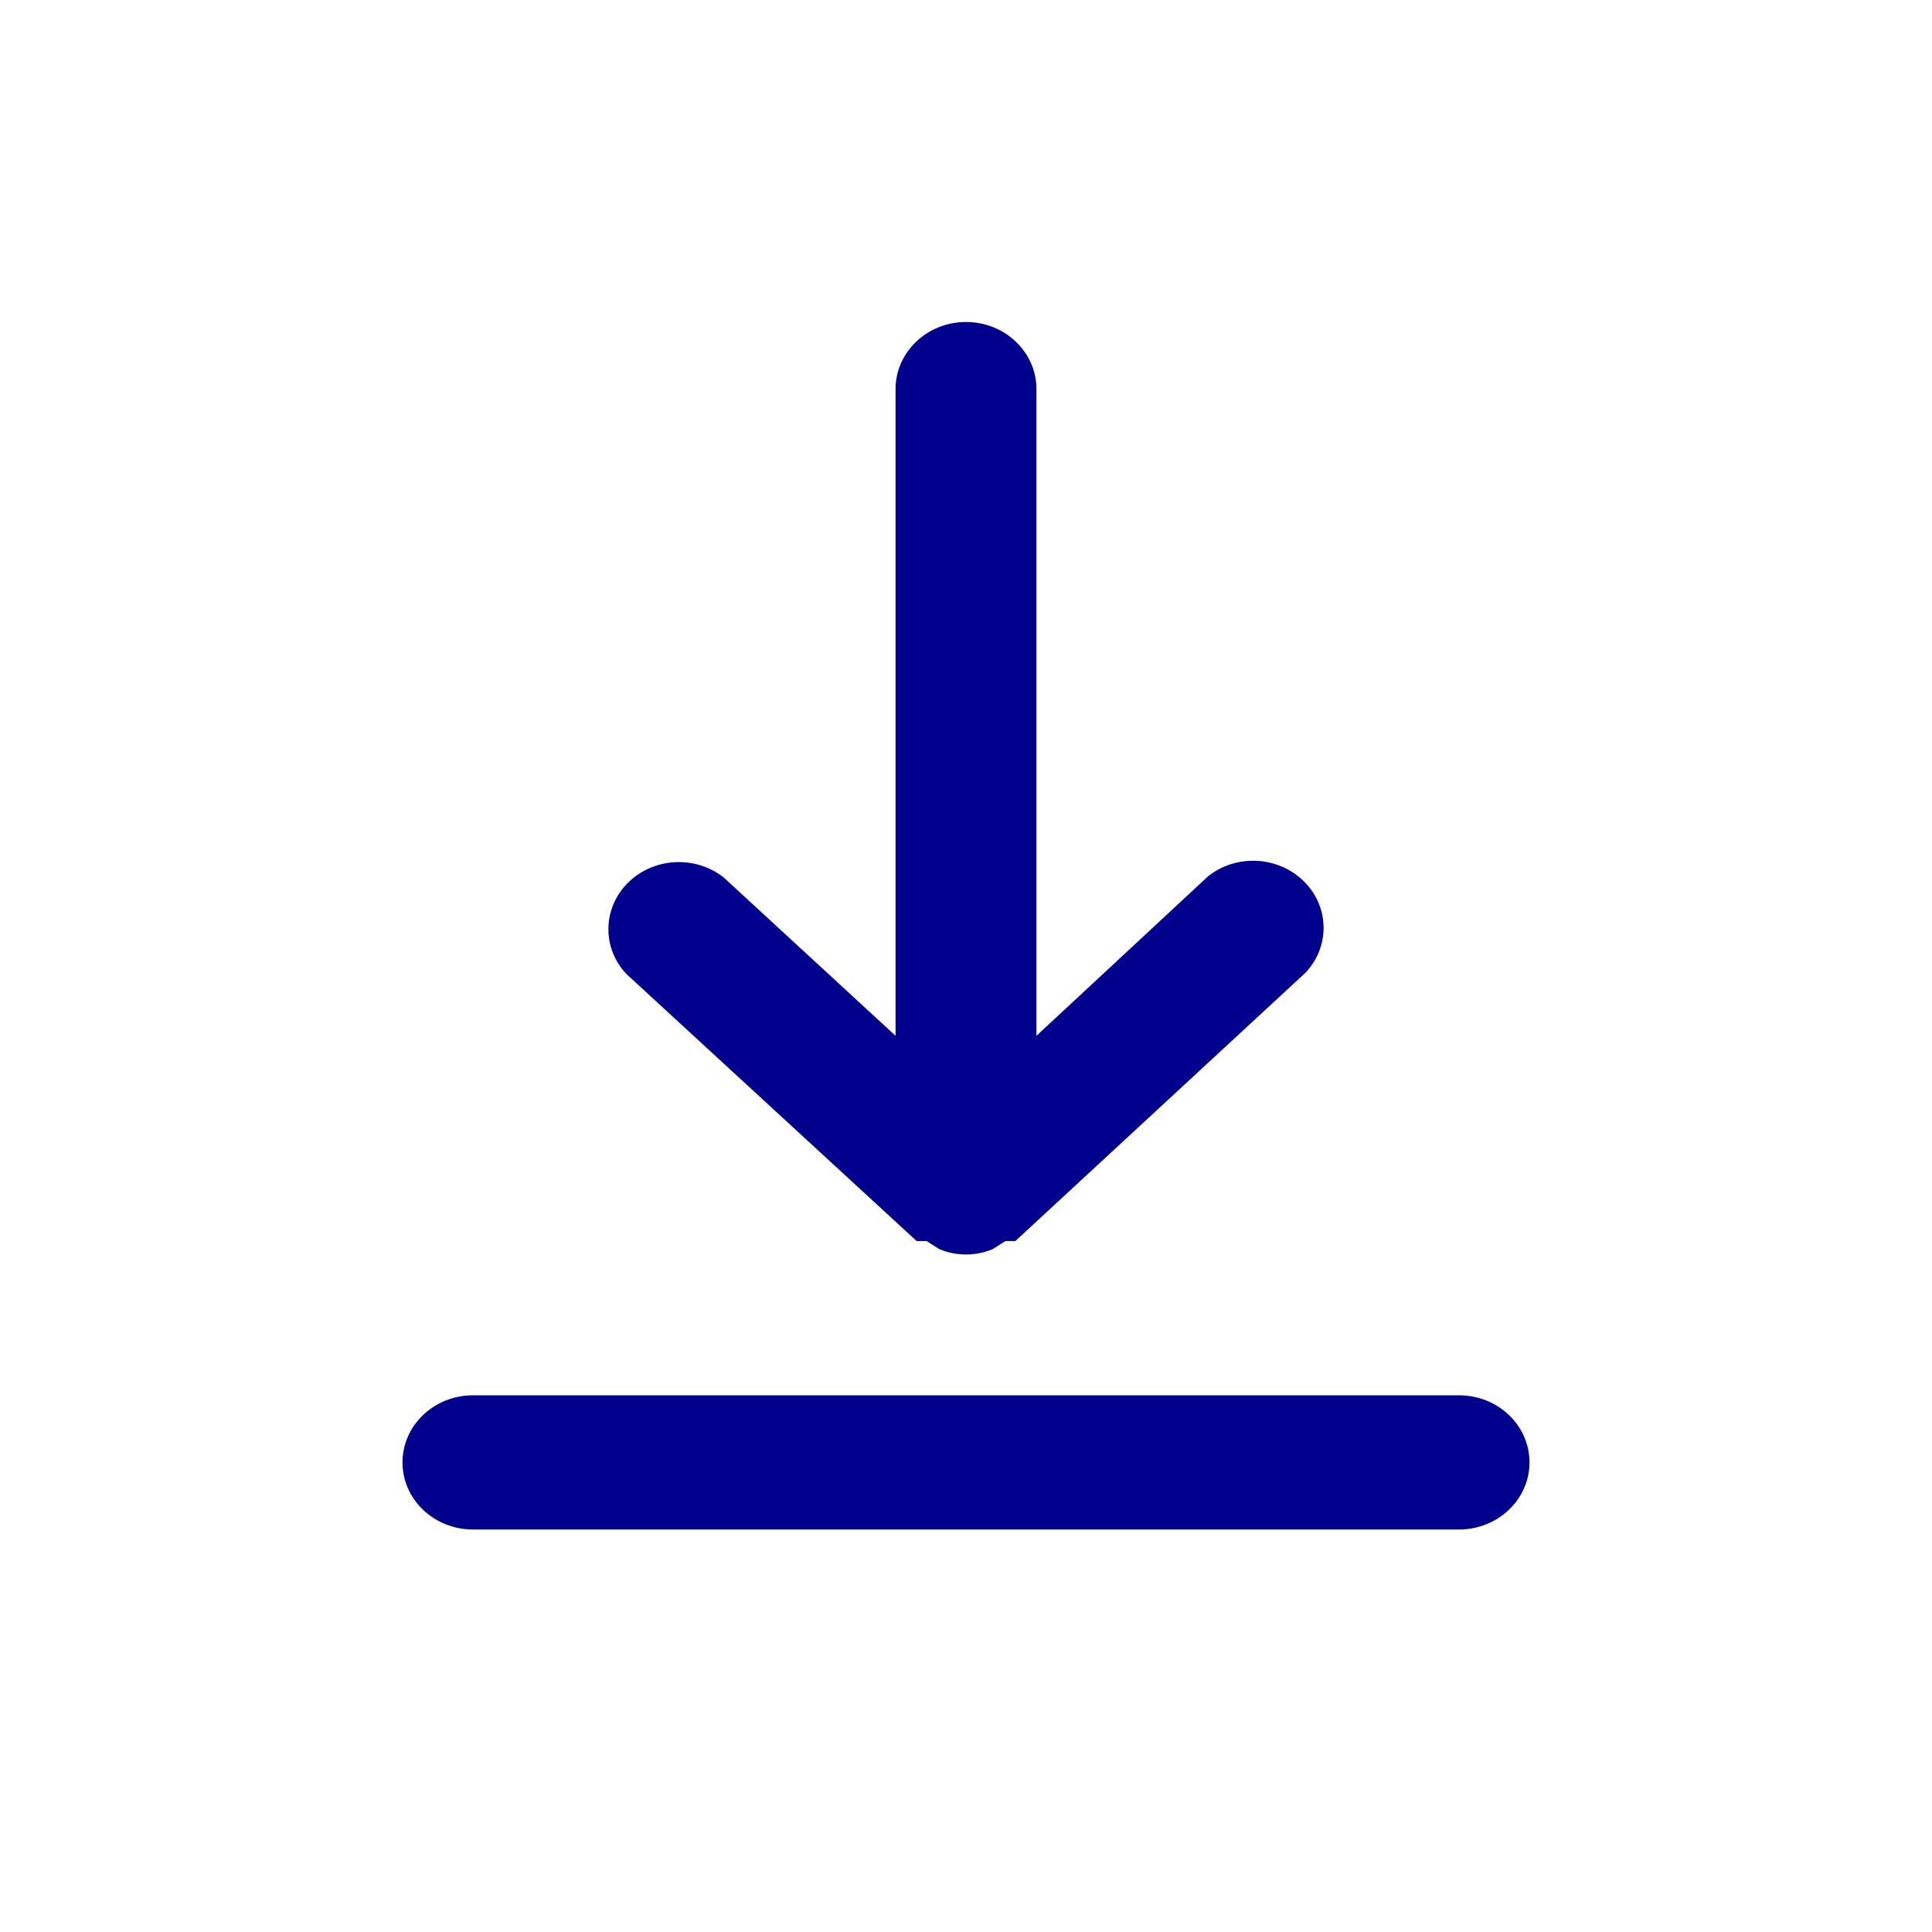 <svg width="24" height="24" viewBox="0 0 24 24" fill="none" xmlns="http://www.w3.org/2000/svg">
<path d="M11.51 15.417H11.387L7.782 12.1C7.476 11.776 7.484 11.281 7.801 10.966C8.118 10.651 8.637 10.622 8.99 10.9L11.125 12.867V4.833C11.125 4.373 11.517 4 12 4C12.483 4 12.875 4.373 12.875 4.833V12.867L15.01 10.883C15.363 10.606 15.882 10.634 16.199 10.95C16.516 11.264 16.524 11.759 16.218 12.083L12.613 15.417H12.49L12.332 15.517C12.121 15.606 11.879 15.606 11.668 15.517L11.51 15.417Z" fill="#00008C"/>
<path d="M5 18.167C5 17.706 5.392 17.333 5.875 17.333H18.125C18.608 17.333 19 17.706 19 18.167C19 18.627 18.608 19 18.125 19H5.875C5.392 19 5 18.627 5 18.167Z" fill="#00008C"/>
</svg>

